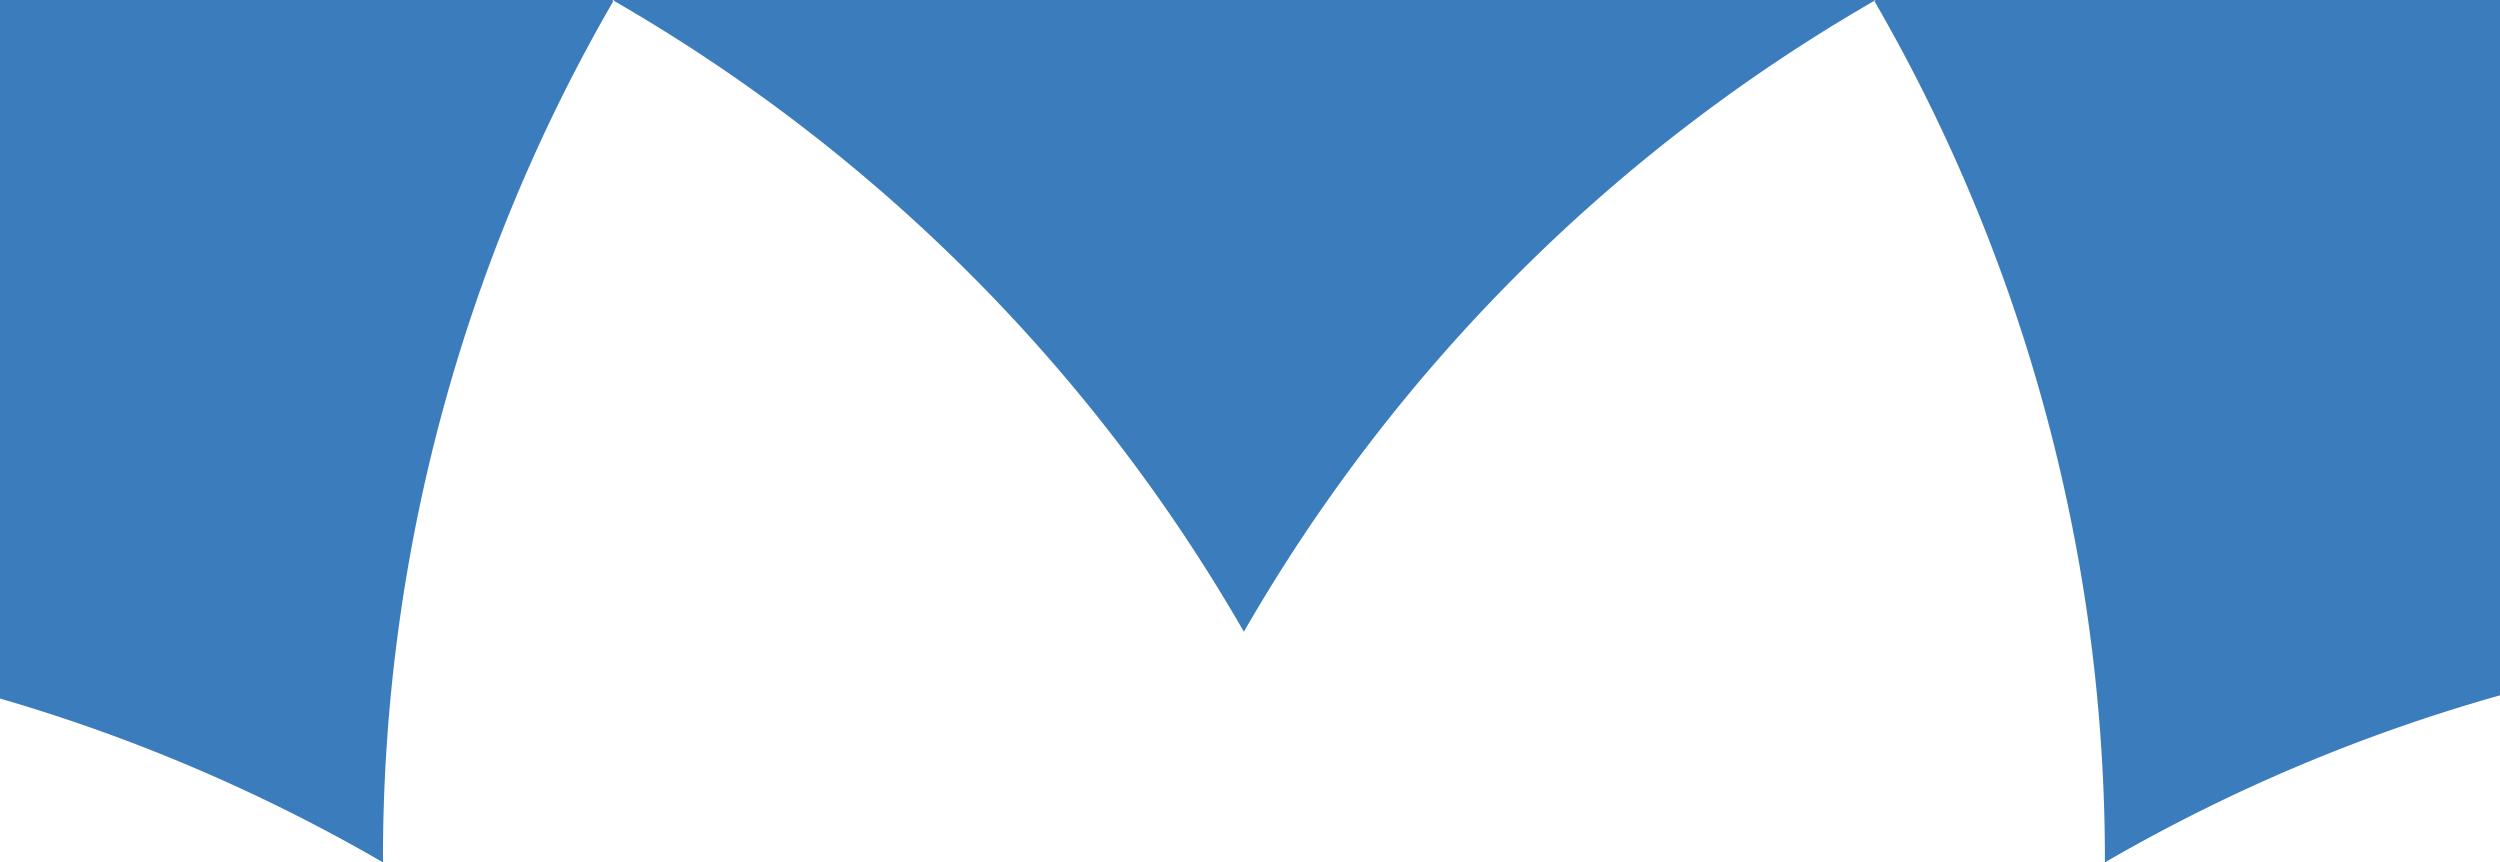 <svg xmlns="http://www.w3.org/2000/svg" viewBox="0 0 204 70.37"><defs><style>.cls-1{fill:#3b7cbd;}</style></defs><g id="Layer_2" data-name="Layer 2"><g id="Layer_1-2" data-name="Layer 1"><path class="cls-1" d="M50.06.07h0M49.93,0H0V57A140.34,140.34,0,0,1,31.25,70.37,139.72,139.72,0,0,1,50.06.07L49.93,0"/><path class="cls-1" d="M204,0H153.06l-.12.07h0a139.83,139.83,0,0,1,18.82,70.3A139.81,139.81,0,0,1,204,56.74V0"/><path class="cls-1" d="M152.91,0H50.1l0,.07A139.82,139.82,0,0,1,101.5,51.55h0A139.89,139.89,0,0,1,152.94.07h0l0-.07"/></g></g></svg>